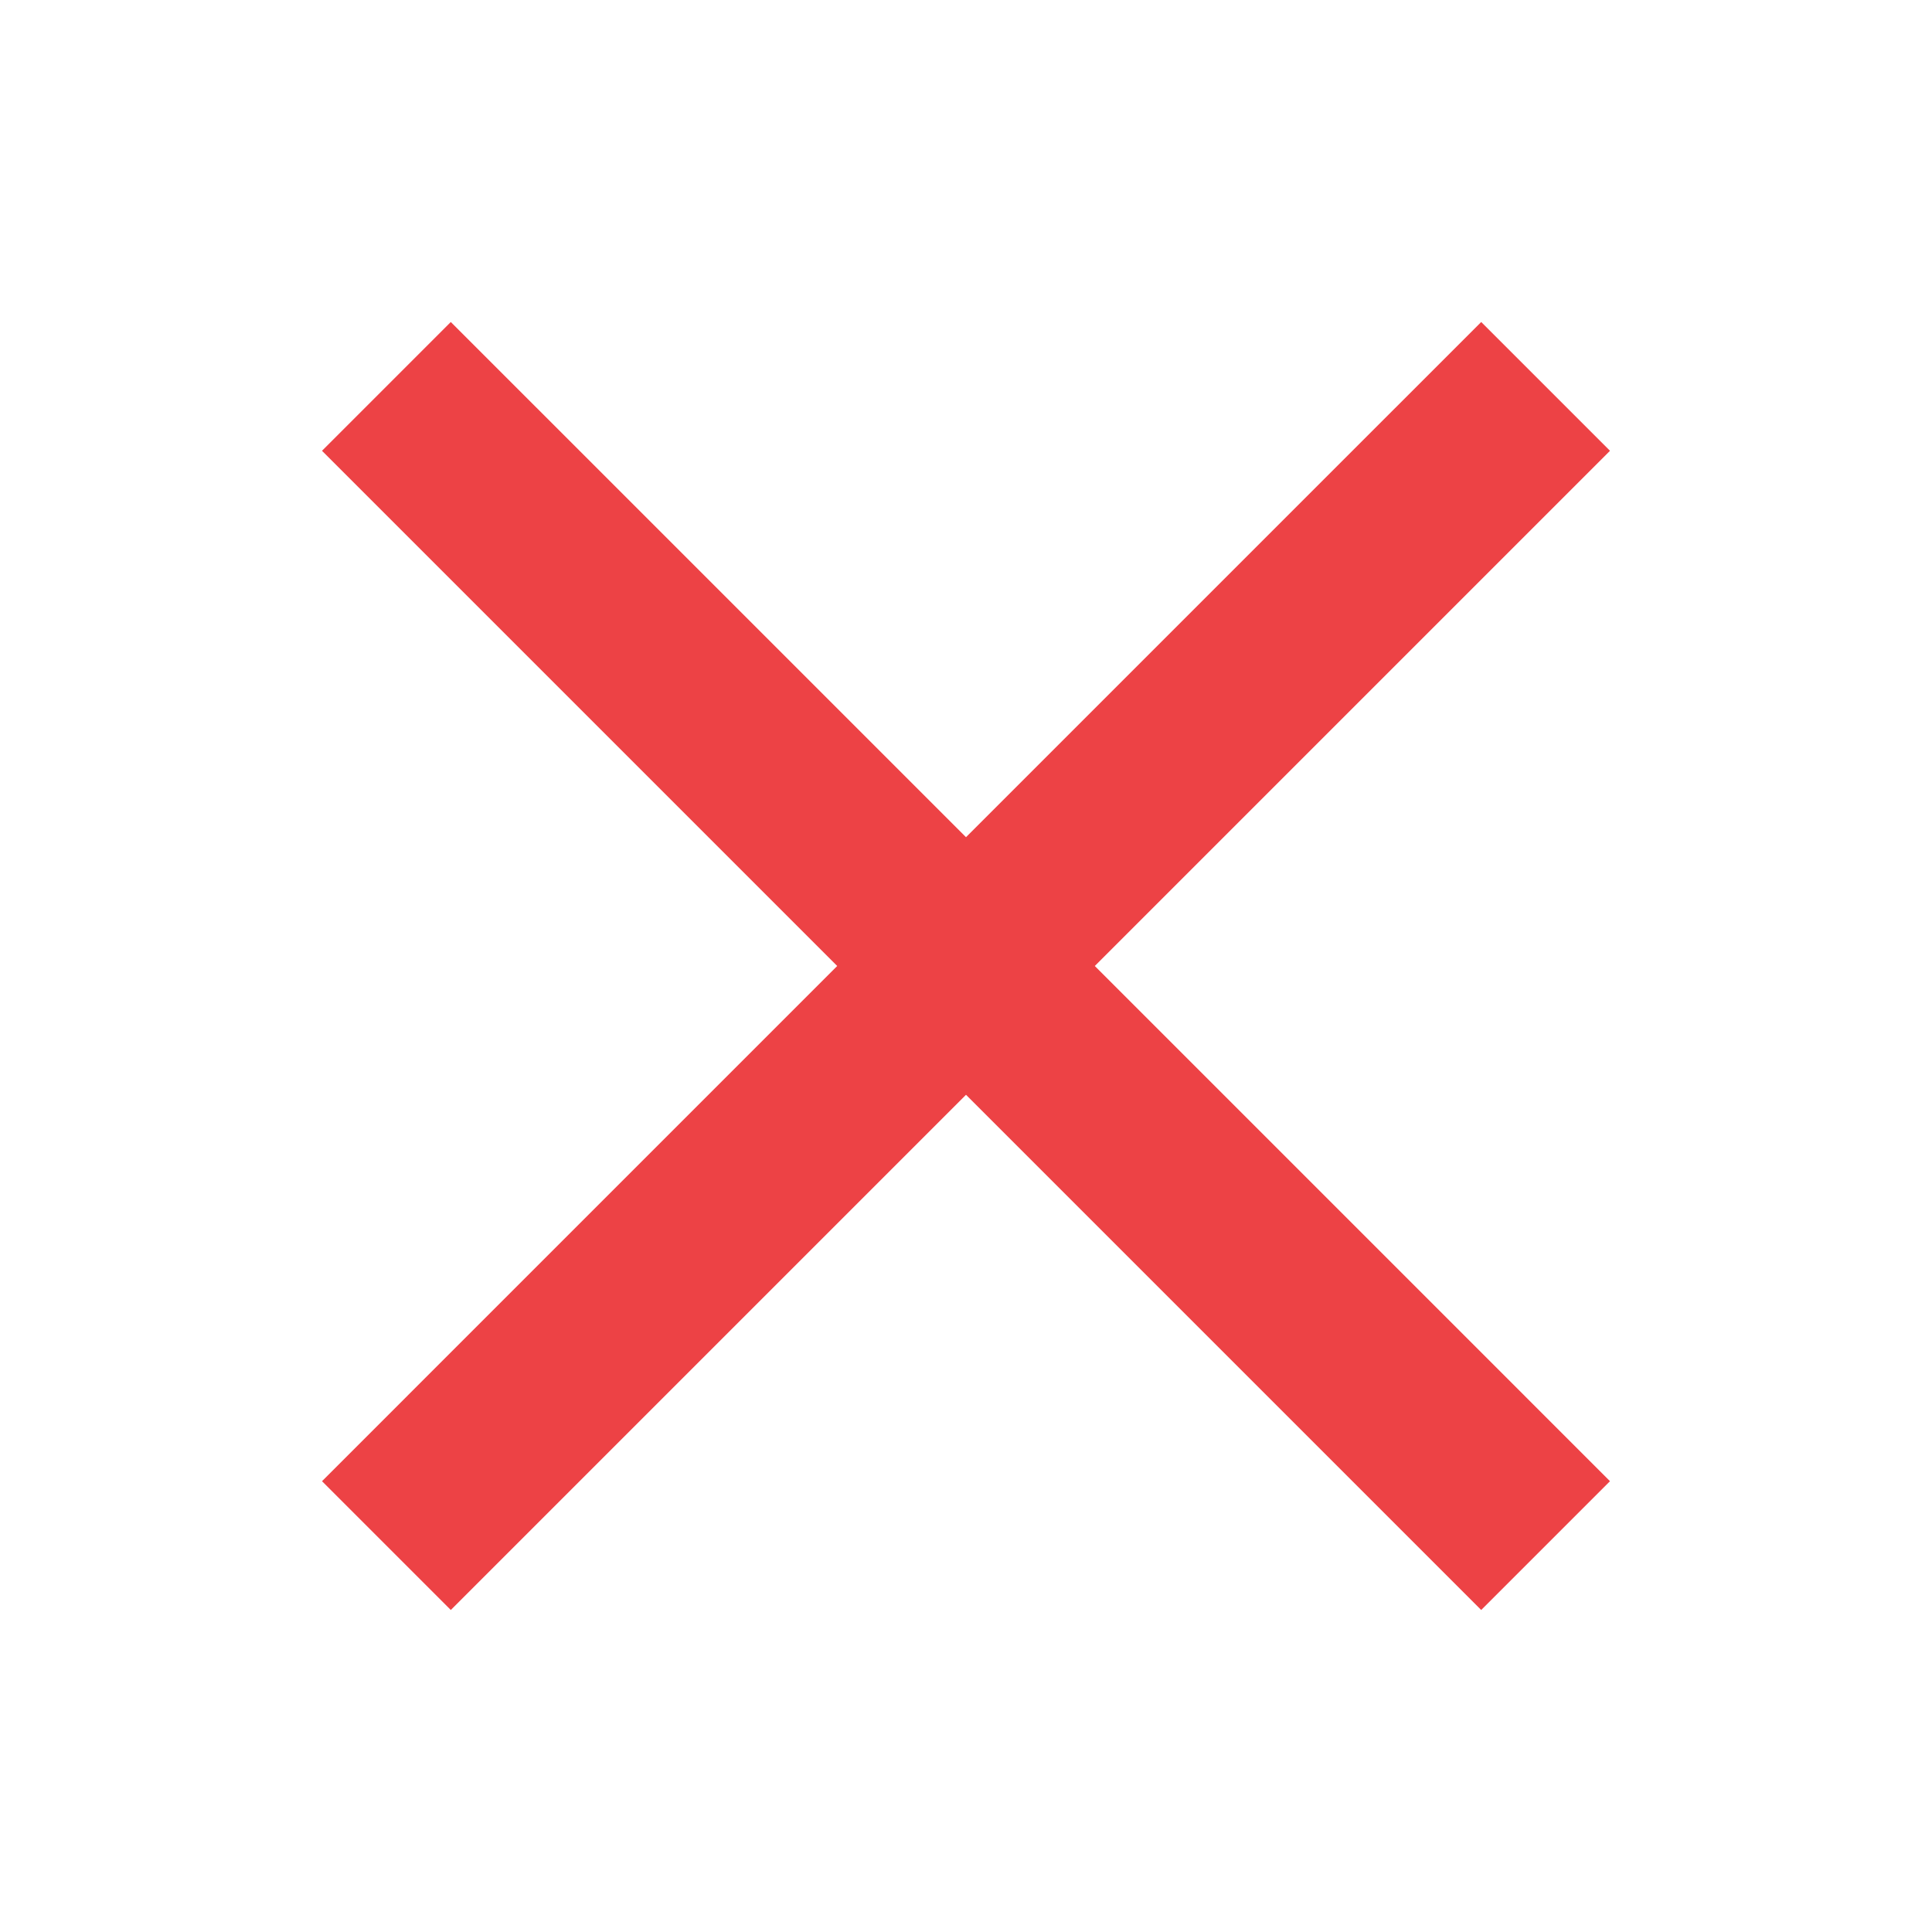 <svg width="24" height="24" viewBox="0 0 24 24" fill="none" xmlns="http://www.w3.org/2000/svg" id="svg">
    <path d="M18.4 4L12 10.4L5.6 4L4 5.6L10.4 12L4 18.4L5.6 20L12 13.6L18.4 20L20 18.4L13.6 12L20 5.6L18.4 4Z" fill="#ed4245"/>
</svg>
